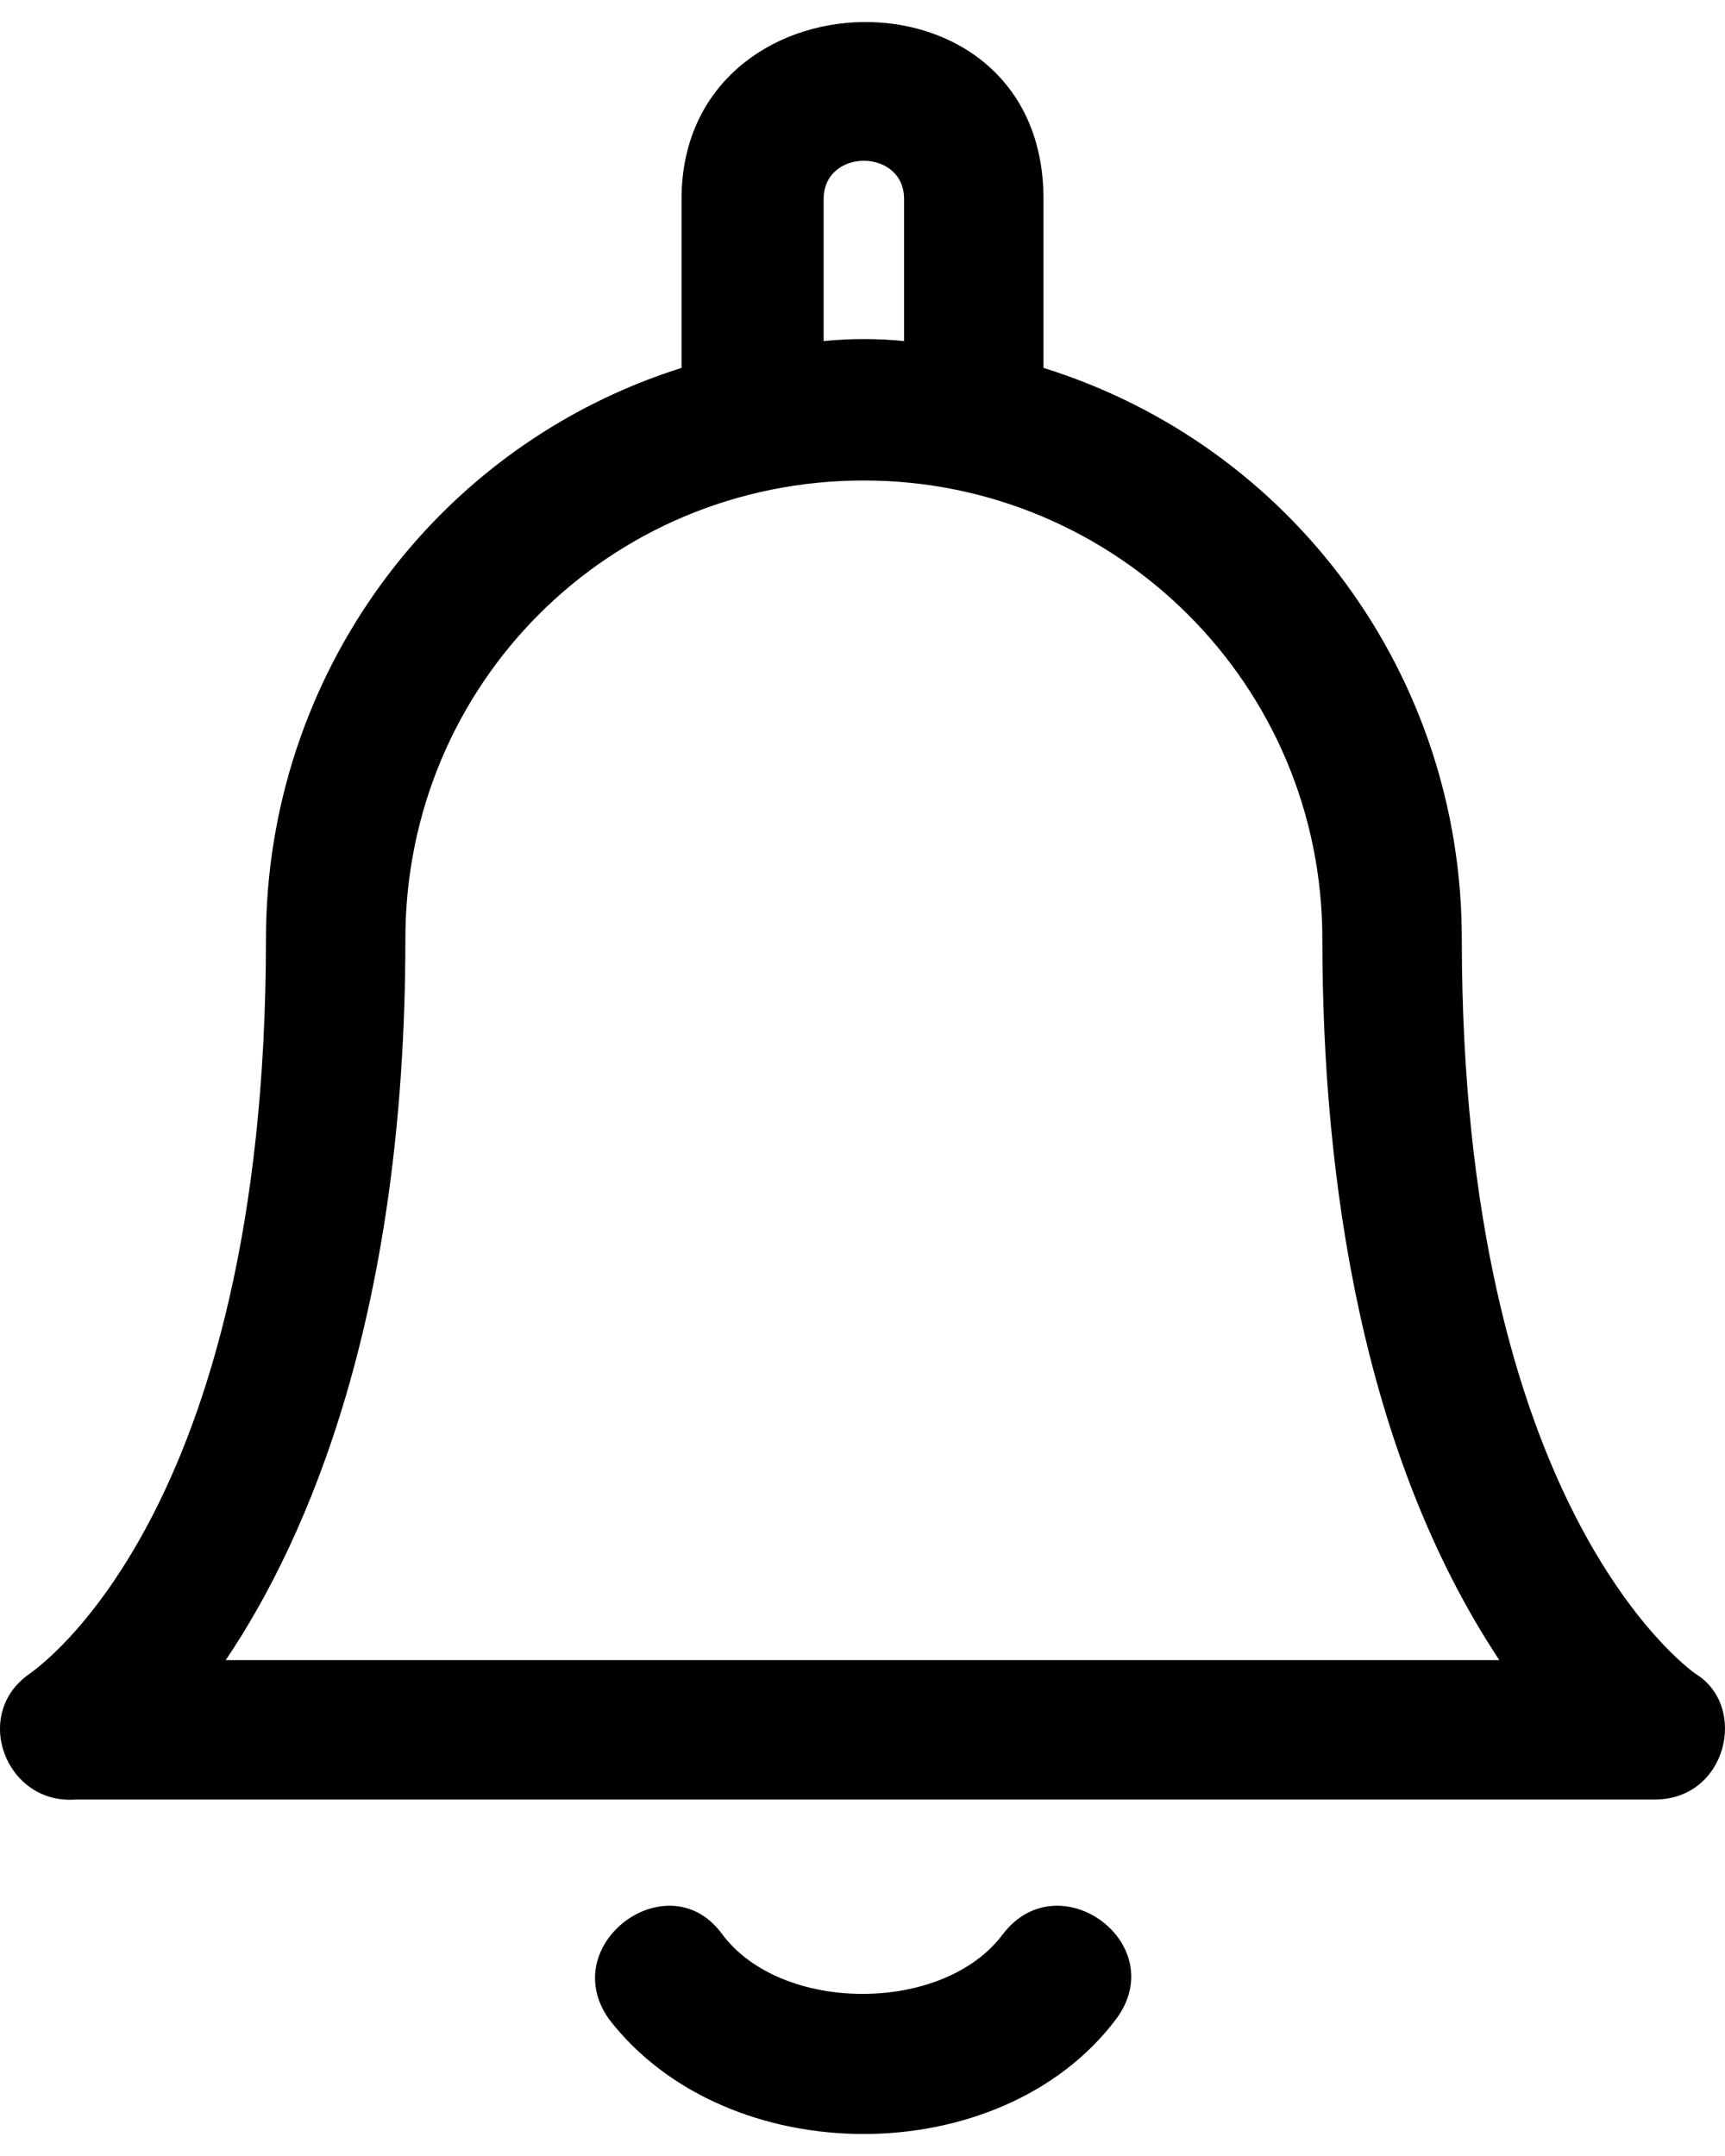 <svg width="40" height="50" viewBox="0 0 40 50" fill="none" xmlns="http://www.w3.org/2000/svg">
<g id="Group">
<path id="Vector" d="M30.663 21.775C30.663 15.868 25.876 11.143 20.032 11.143C14.125 11.143 9.4 15.868 9.4 21.775C9.4 30.417 7.161 35.64 5.234 38.5H34.767C31.596 33.713 30.663 27.371 30.663 21.775ZM15.804 4.615C15.804 -0.732 24.197 -0.981 24.197 4.615V8.532C29.98 10.335 33.897 15.682 33.897 21.775C33.897 34.832 39.057 38.624 39.306 38.811C40.549 39.557 40.052 41.733 38.373 41.733H1.752C0.136 41.858 -0.673 39.743 0.695 38.811C0.757 38.749 6.167 35.205 6.167 21.775C6.167 15.682 10.084 10.335 15.804 8.532V4.615ZM20.964 7.91V4.615C20.964 3.433 19.099 3.433 19.099 4.615V7.91C19.721 7.848 20.343 7.848 20.964 7.91ZM23.265 44.842C24.57 43.163 27.182 45.091 25.876 46.831C23.203 50.376 16.861 50.376 14.125 46.831C12.882 45.091 15.493 43.163 16.736 44.842C18.104 46.707 21.897 46.707 23.265 44.842Z" fill="black"/>
</g>
</svg>
